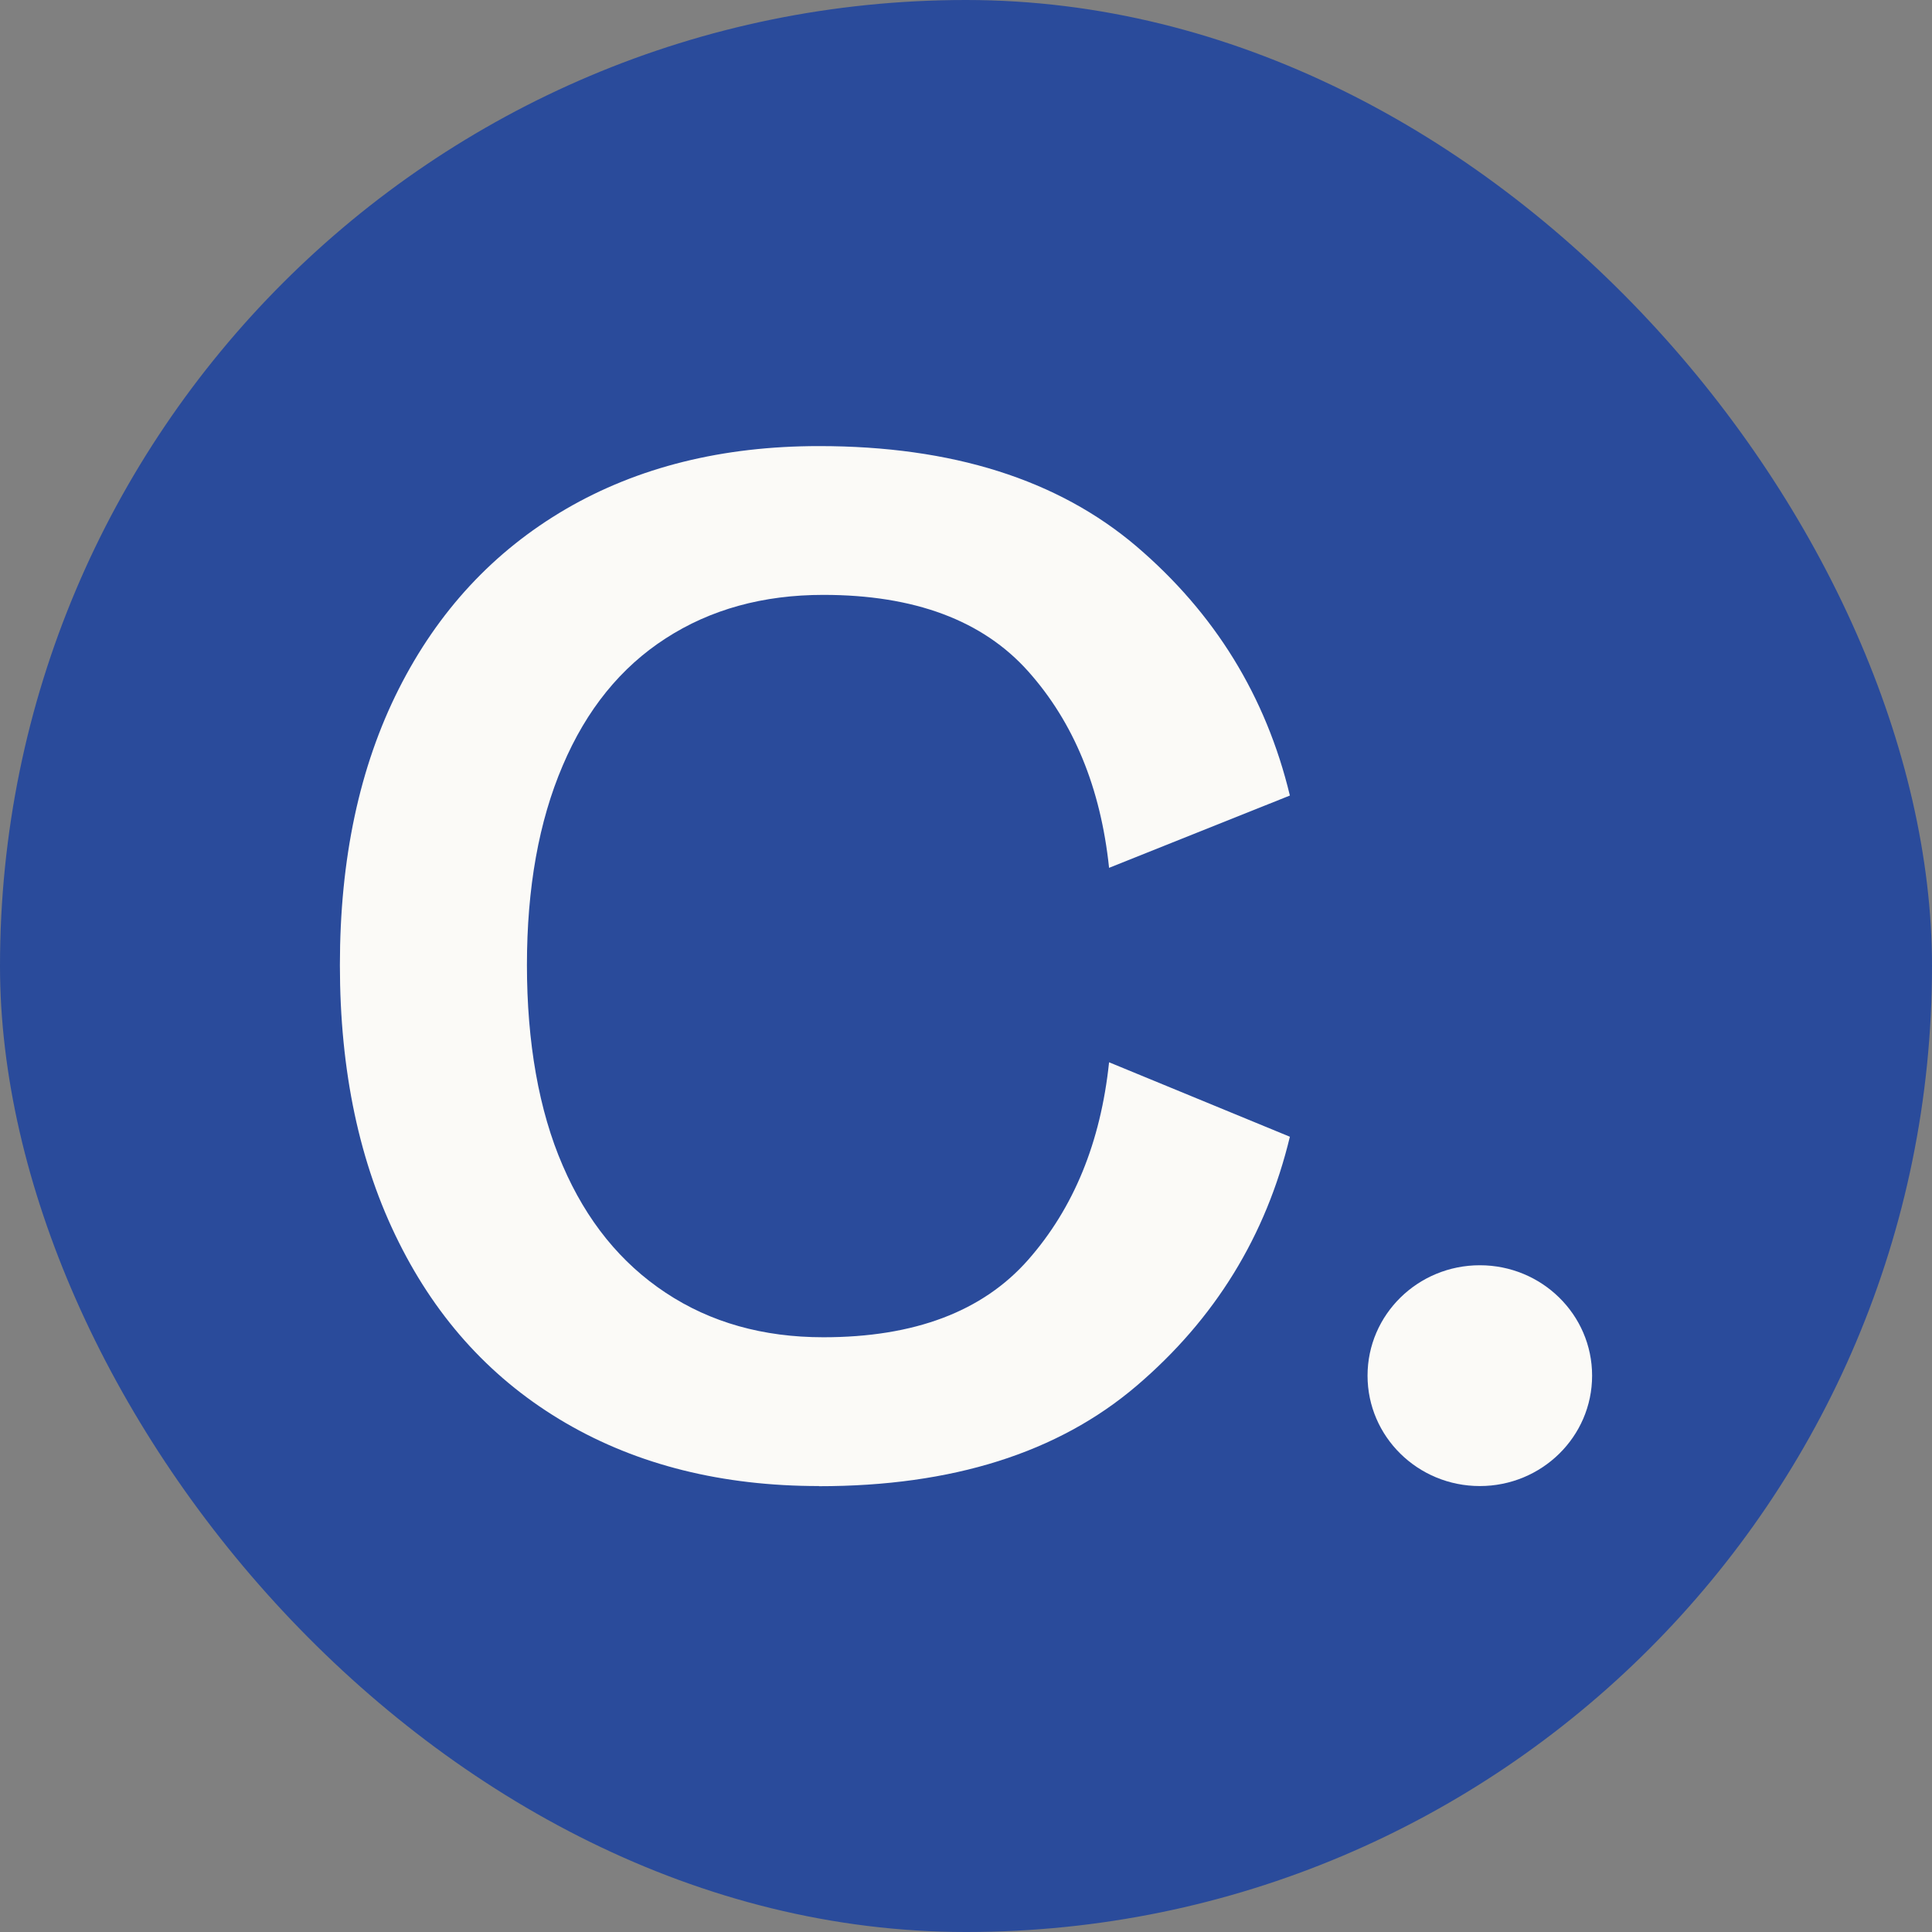 <?xml version="1.0" encoding="UTF-8"?>
<svg id="Lag_1" data-name="Lag 1" xmlns="http://www.w3.org/2000/svg" viewBox="0 0 133.35 133.35">
  <rect x="0" y="0" width="133.35" height="133.35" fill="#808080" stroke="none"/>
  <defs>
    <style>
      .cls-1 {
        fill: #2a4b9b;
      }

      .cls-1, .cls-2 {
        stroke-width: 0px;
      }

      .cls-2 {
        fill: #fbfaf7;
      }
    </style>
  </defs>
  <rect class="cls-1" x="0" y="0" width="133.35" height="133.35" rx="66.67" ry="66.67"/>
  <g>
    <path class="cls-2" d="M102.14,102.57h0c-4.28,0-7.75-3.41-7.75-7.62h0c0-4.21,3.47-7.62,7.75-7.62h0c4.28,0,7.75,3.41,7.75,7.62h0c0,4.21-3.47,7.62-7.75,7.62Z"/>
    <path class="cls-2" d="M56.53,102.57c-6.67,0-12.5-1.45-17.48-4.35-4.98-2.9-8.83-7.06-11.53-12.49-2.71-5.42-4.06-11.8-4.06-19.12s1.35-13.68,4.06-19.05c2.71-5.37,6.55-9.51,11.53-12.42,4.98-2.9,10.81-4.35,17.48-4.35,9.19,0,16.49,2.31,21.91,6.92,5.41,4.62,8.94,10.35,10.59,17.2l-12.48,4.99c-.58-5.52-2.44-10.04-5.58-13.56-3.14-3.52-7.86-5.28-14.14-5.28-4.16,0-7.79,1-10.88,3-3.1,2-5.47,4.92-7.11,8.78-1.65,3.85-2.47,8.45-2.47,13.77s.82,10.04,2.47,13.84c1.64,3.81,4.01,6.73,7.11,8.78,3.09,2.05,6.72,3.07,10.88,3.07,6.29,0,11-1.78,14.14-5.35,3.14-3.57,5-8.11,5.58-13.63l12.48,5.14c-1.65,6.85-5.17,12.58-10.59,17.2-5.42,4.62-12.72,6.92-21.91,6.92Z"/>
  </g>
</svg>